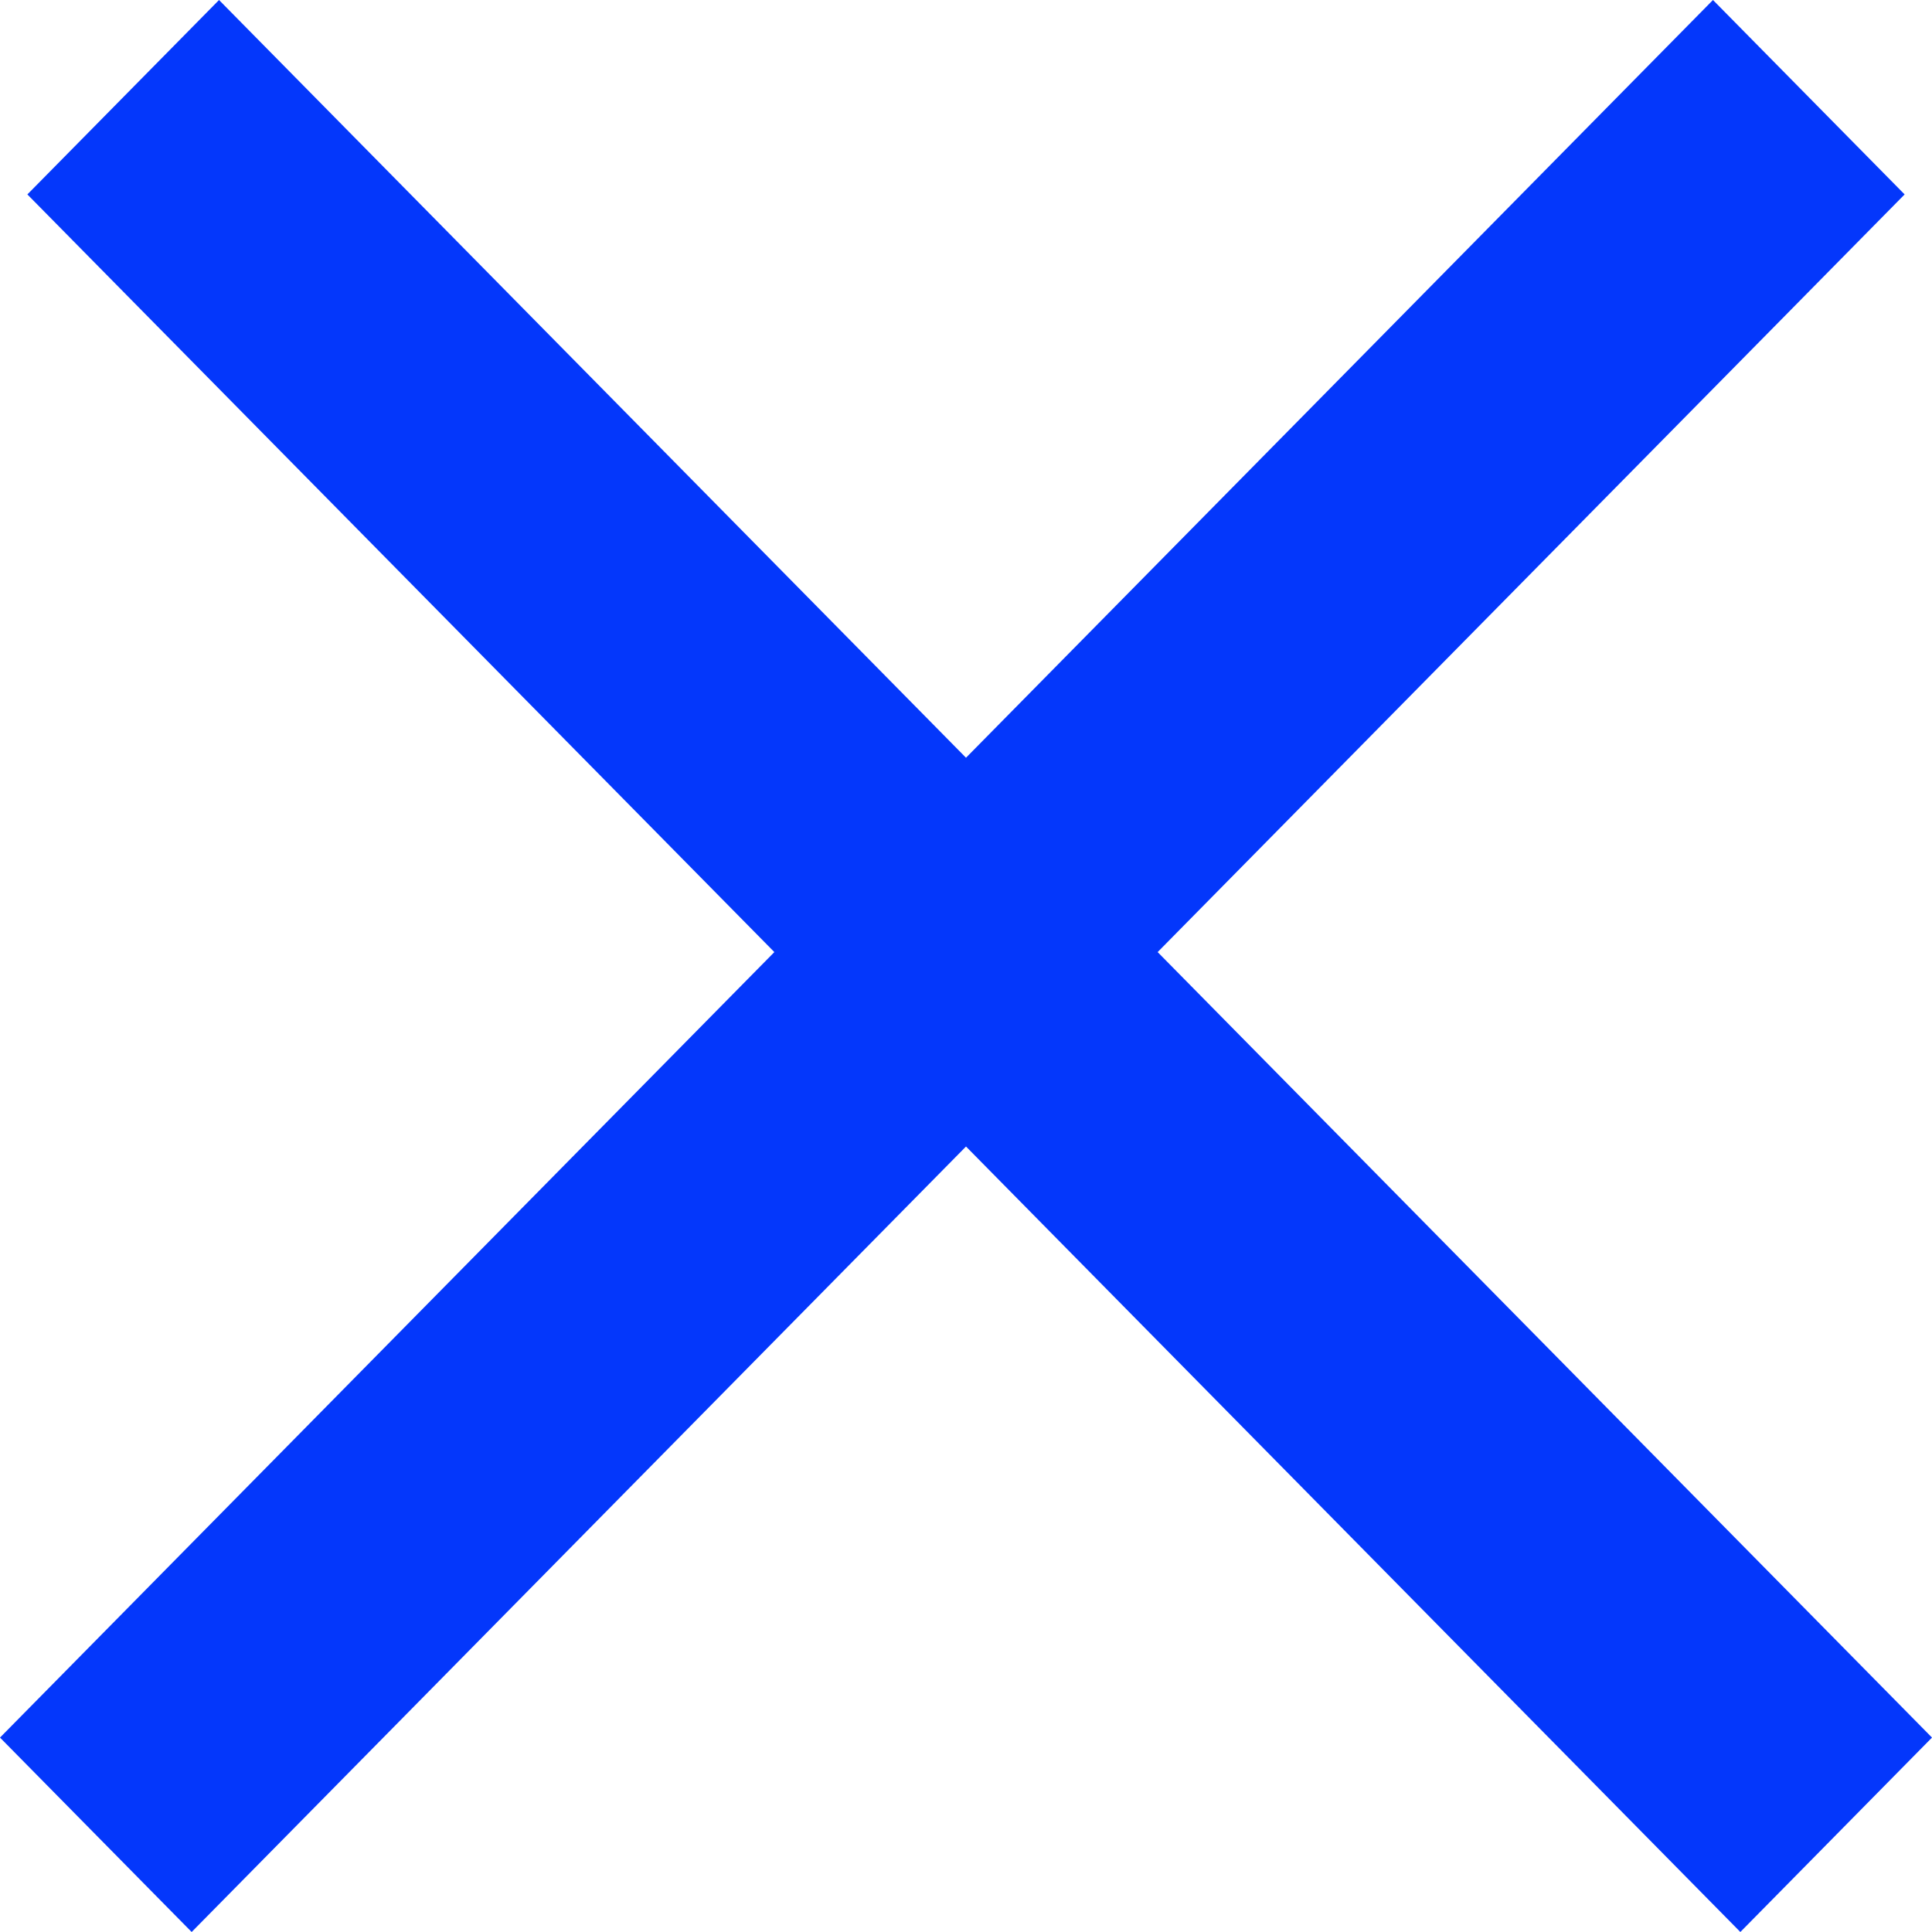 <svg width="30" height="30" viewBox="0 0 30 30" fill="none" xmlns="http://www.w3.org/2000/svg">
<path fill-rule="evenodd" clip-rule="evenodd" d="M3.401 0L15 11.766L26.599 6.97918e-07L29.575 3.019L17.976 14.784L30 26.981L27.024 30L15 17.803L2.976 30L0 26.981L12.024 14.784L0.425 3.019L3.401 0Z" fill="#0437FB"/>
</svg>
